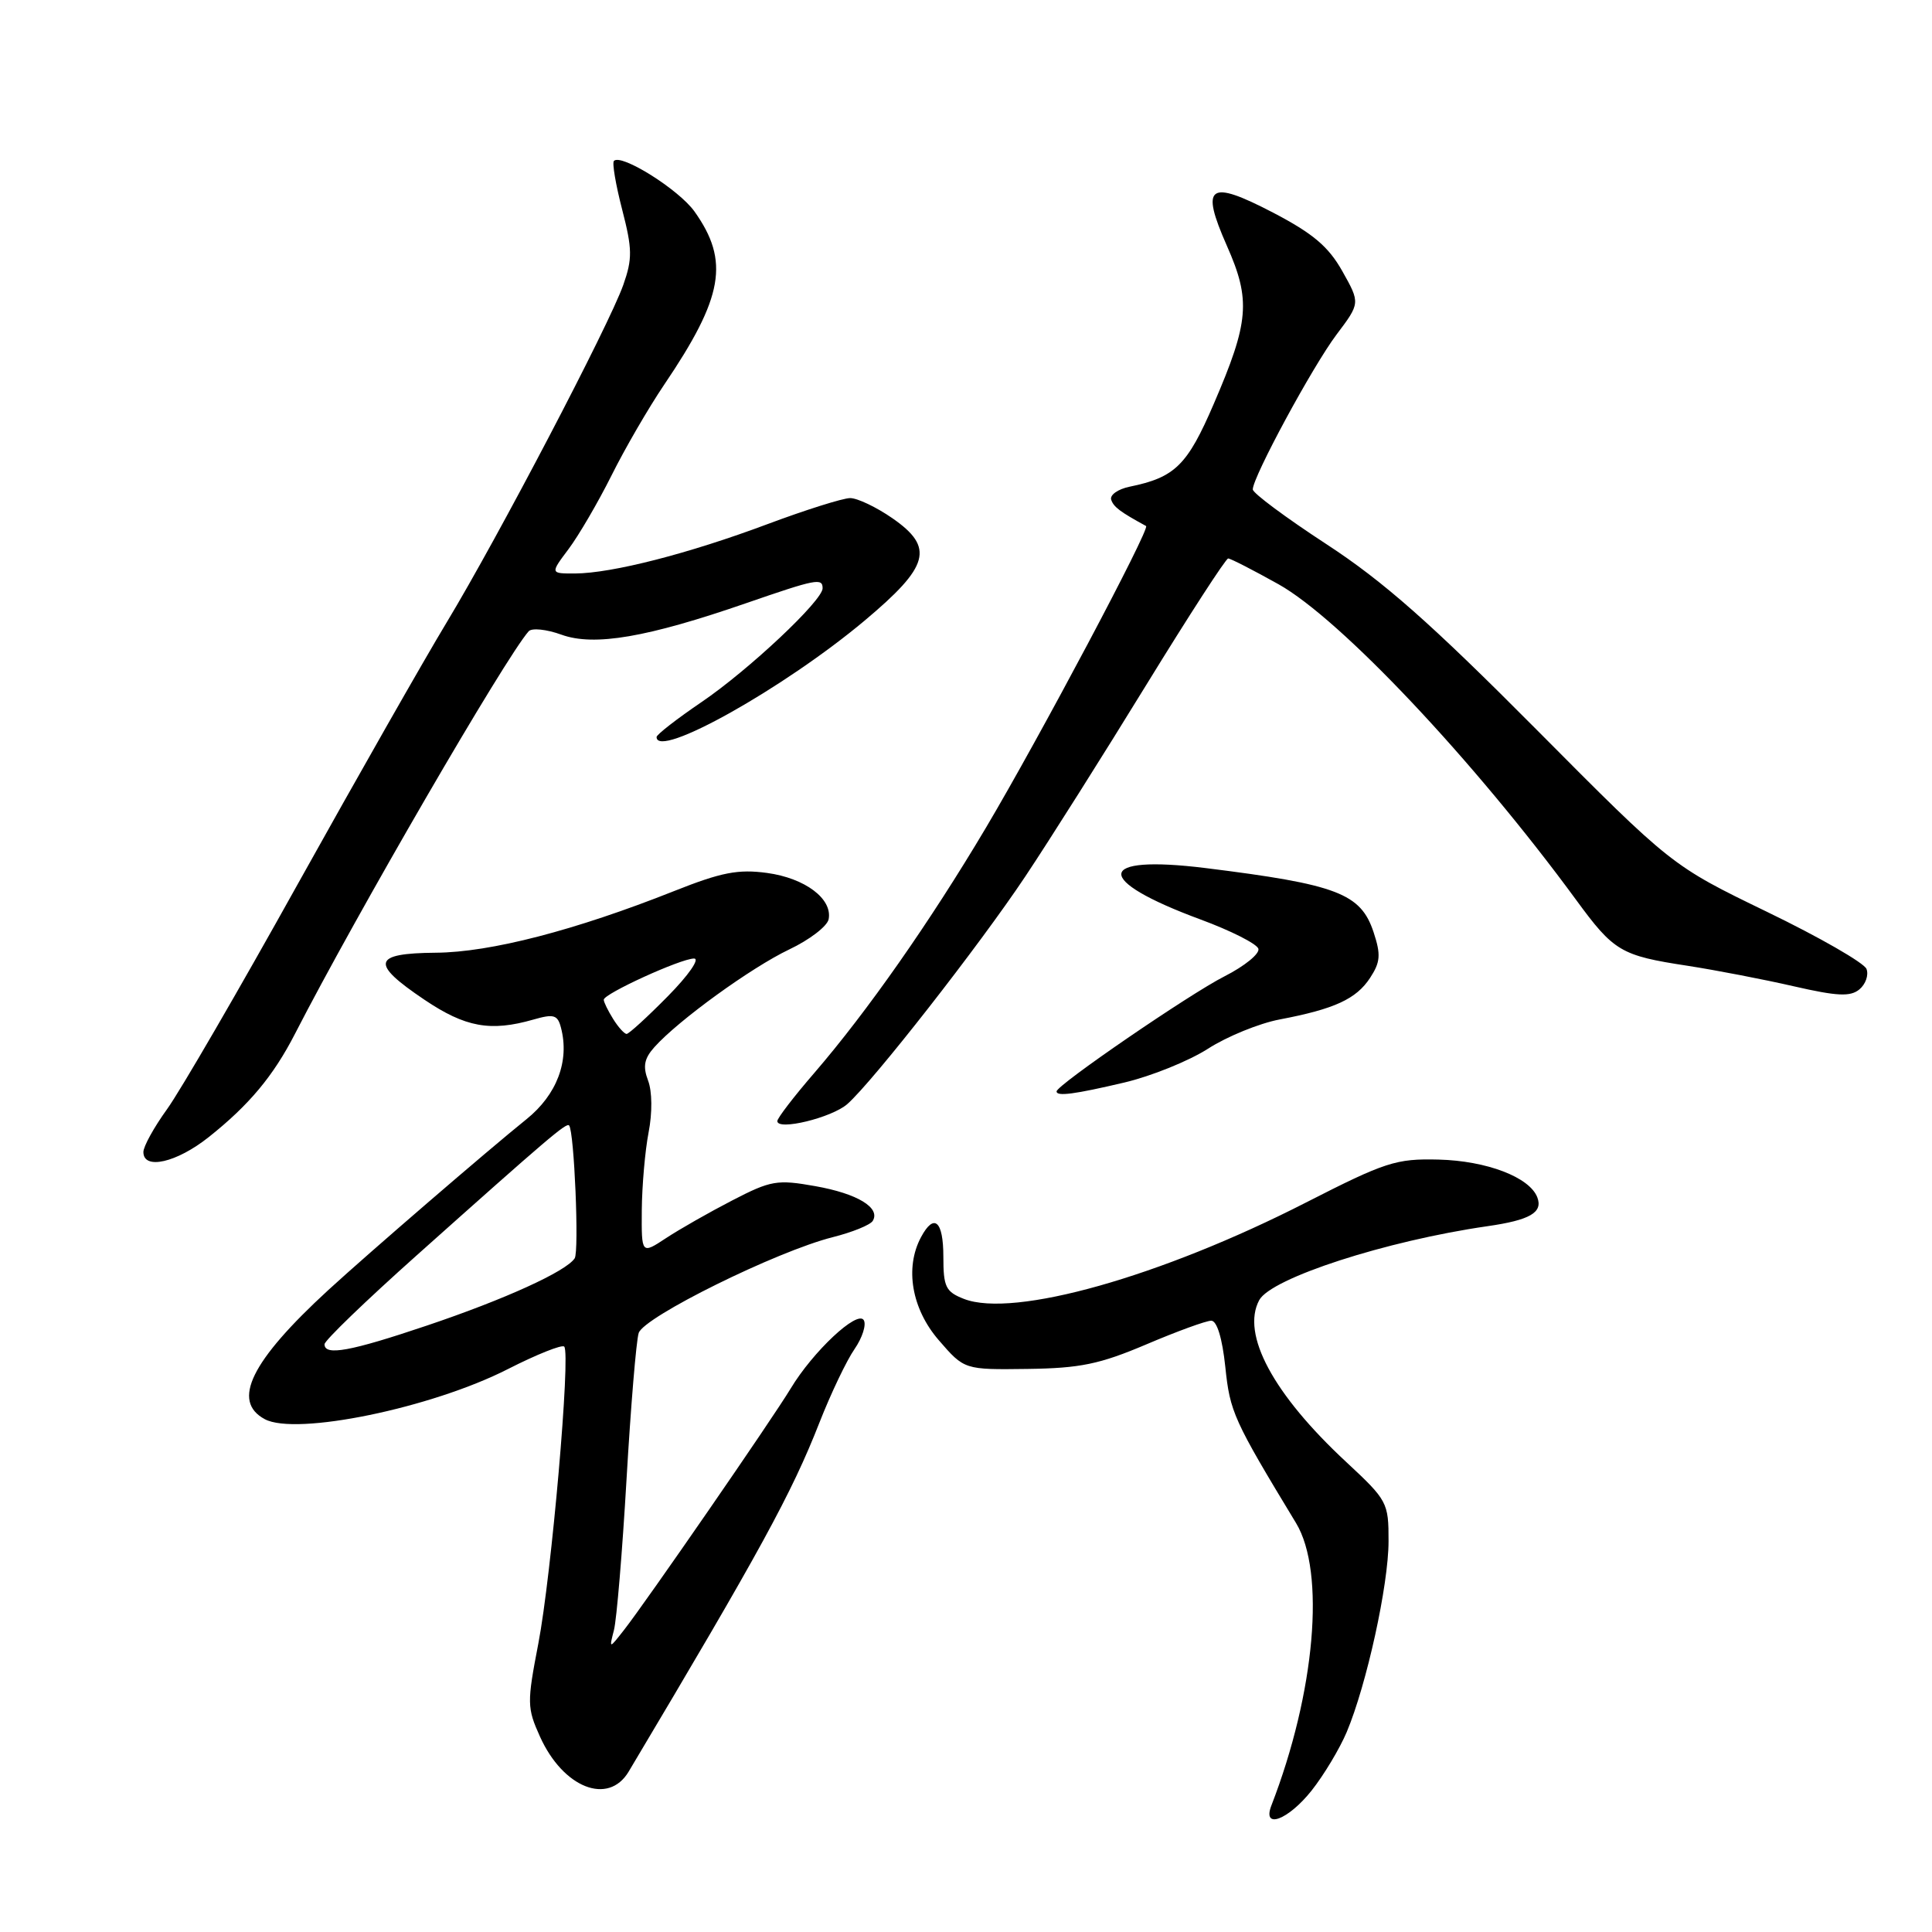 <?xml version="1.0" encoding="UTF-8" standalone="no"?>
<!DOCTYPE svg PUBLIC "-//W3C//DTD SVG 1.1//EN" "http://www.w3.org/Graphics/SVG/1.1/DTD/svg11.dtd" >
<svg xmlns="http://www.w3.org/2000/svg" xmlns:xlink="http://www.w3.org/1999/xlink" version="1.1" viewBox="0 0 256 256">
 <g >
 <path fill="currentColor"
d=" M 173.80 237.25 C 175.43 235.19 177.52 231.70 178.45 229.50 C 181.09 223.21 183.99 210.01 183.99 204.22 C 184.00 199.09 183.84 198.80 178.38 193.72 C 168.70 184.73 164.44 176.79 166.85 172.28 C 168.41 169.36 183.68 164.41 197.08 162.48 C 202.73 161.67 204.47 160.66 203.70 158.65 C 202.67 155.98 196.99 153.81 190.61 153.65 C 184.99 153.51 183.57 153.97 173.05 159.34 C 153.79 169.18 134.33 174.66 127.75 172.12 C 125.31 171.17 125.00 170.54 125.00 166.52 C 125.00 161.76 123.77 160.69 122.04 163.93 C 119.86 168.00 120.80 173.43 124.39 177.58 C 127.78 181.50 127.78 181.50 136.14 181.39 C 143.12 181.30 145.72 180.76 151.89 178.14 C 155.95 176.41 159.82 175.00 160.50 175.00 C 161.25 175.00 161.96 177.32 162.36 181.12 C 162.98 187.10 163.43 188.11 171.73 201.81 C 175.66 208.30 174.27 224.26 168.46 239.25 C 167.22 242.47 170.70 241.16 173.80 237.25 Z  M 83.30 234.75 C 100.77 205.44 104.89 197.91 108.58 188.50 C 110.09 184.65 112.18 180.27 113.23 178.76 C 114.27 177.25 114.82 175.52 114.45 174.92 C 113.61 173.56 107.72 179.08 104.76 184.00 C 102.33 188.03 85.59 212.28 82.67 216.00 C 80.71 218.50 80.71 218.50 81.35 216.00 C 81.71 214.62 82.46 205.62 83.02 196.00 C 83.58 186.38 84.30 177.66 84.63 176.63 C 85.29 174.51 102.92 165.80 110.35 163.93 C 112.93 163.28 115.30 162.32 115.64 161.78 C 116.71 160.04 113.62 158.16 108.03 157.17 C 102.97 156.27 102.15 156.41 97.03 159.06 C 93.99 160.63 90.04 162.88 88.25 164.06 C 85.00 166.20 85.00 166.20 85.04 160.35 C 85.07 157.13 85.47 152.50 85.94 150.06 C 86.45 147.44 86.42 144.60 85.87 143.17 C 85.16 141.29 85.36 140.26 86.72 138.74 C 89.92 135.17 99.57 128.19 104.57 125.81 C 107.27 124.53 109.62 122.73 109.80 121.80 C 110.32 119.10 106.68 116.36 101.64 115.67 C 97.81 115.15 95.59 115.58 89.35 118.06 C 76.21 123.28 64.98 126.19 57.75 126.24 C 49.35 126.31 49.03 127.62 56.24 132.47 C 61.66 136.12 64.98 136.73 70.67 135.10 C 73.38 134.32 73.89 134.47 74.33 136.17 C 75.49 140.58 73.79 145.06 69.75 148.31 C 64.71 152.36 48.75 166.12 43.50 170.94 C 33.25 180.36 30.64 185.67 35.09 188.05 C 39.23 190.27 57.18 186.57 67.30 181.41 C 71.11 179.47 74.47 178.13 74.76 178.43 C 75.64 179.31 73.07 208.75 71.33 217.79 C 69.82 225.62 69.83 226.30 71.55 230.11 C 74.61 236.90 80.60 239.27 83.30 234.75 Z  M 27.66 150.67 C 33.01 146.42 36.22 142.57 39.09 136.98 C 47.18 121.22 66.97 87.12 70.05 83.65 C 70.46 83.18 72.42 83.38 74.40 84.10 C 78.73 85.67 85.76 84.46 98.91 79.91 C 108.14 76.72 109.00 76.55 109.00 77.95 C 109.00 79.58 99.22 88.77 92.97 93.02 C 89.69 95.25 87.00 97.34 87.00 97.66 C 87.00 100.65 103.86 91.21 114.56 82.24 C 123.17 75.02 123.84 72.55 118.25 68.67 C 116.13 67.20 113.61 66.00 112.65 66.00 C 111.70 66.00 106.75 67.56 101.67 69.46 C 91.25 73.36 81.10 75.96 76.20 75.99 C 72.90 76.00 72.90 76.00 75.34 72.75 C 76.68 70.96 79.24 66.58 81.03 63.00 C 82.81 59.42 85.95 54.02 87.99 51.00 C 95.87 39.36 96.70 34.60 92.02 28.02 C 89.95 25.12 82.33 20.33 81.35 21.32 C 81.09 21.57 81.59 24.48 82.44 27.77 C 83.79 33.00 83.81 34.28 82.59 37.75 C 80.71 43.08 65.96 71.26 59.17 82.50 C 56.18 87.45 47.33 103.01 39.49 117.08 C 31.66 131.16 23.85 144.61 22.13 146.98 C 20.41 149.36 19.00 151.91 19.00 152.65 C 19.00 155.06 23.40 154.06 27.66 150.67 Z  M 112.28 146.29 C 115.68 143.29 129.77 125.27 135.86 116.13 C 139.03 111.38 146.24 99.96 151.89 90.75 C 157.55 81.54 162.43 74.00 162.74 74.00 C 163.05 74.00 166.05 75.54 169.40 77.41 C 177.62 82.01 195.30 100.76 208.83 119.22 C 213.85 126.08 214.76 126.62 223.61 127.97 C 227.40 128.56 233.74 129.78 237.69 130.69 C 243.46 132.01 245.18 132.09 246.38 131.10 C 247.21 130.41 247.63 129.20 247.32 128.39 C 247.01 127.59 241.08 124.18 234.13 120.82 C 221.50 114.70 221.50 114.70 203.50 96.58 C 189.57 82.56 183.29 77.02 175.75 72.10 C 170.39 68.60 166.00 65.34 166.00 64.85 C 166.00 63.20 173.93 48.54 177.10 44.33 C 180.24 40.16 180.24 40.16 177.87 35.94 C 176.03 32.67 173.98 30.94 168.72 28.19 C 160.15 23.73 159.02 24.53 162.57 32.57 C 165.76 39.77 165.52 42.64 160.82 53.54 C 157.33 61.65 155.70 63.26 149.68 64.49 C 148.13 64.81 147.03 65.59 147.24 66.22 C 147.56 67.18 148.43 67.83 151.86 69.70 C 152.45 70.01 137.68 97.82 130.64 109.68 C 123.23 122.16 114.90 134.05 107.90 142.17 C 105.20 145.29 103.00 148.16 103.00 148.55 C 103.00 149.86 110.23 148.10 112.28 146.29 Z  M 148.98 143.44 C 152.54 142.60 157.52 140.59 160.05 138.97 C 162.58 137.34 166.87 135.59 169.58 135.08 C 176.83 133.70 179.70 132.38 181.54 129.58 C 182.91 127.49 182.99 126.50 182.01 123.53 C 180.31 118.38 177.18 117.19 159.72 115.02 C 145.13 113.22 144.82 116.57 159.09 121.84 C 163.07 123.31 166.52 125.05 166.74 125.71 C 166.95 126.36 164.93 128.01 162.25 129.37 C 157.63 131.71 140.00 143.79 140.00 144.62 C 140.00 145.31 142.40 144.99 148.98 143.44 Z  M 43.00 178.12 C 43.00 177.63 48.48 172.35 55.18 166.37 C 72.72 150.71 75.06 148.72 75.41 149.13 C 76.09 149.92 76.75 165.78 76.15 166.73 C 75.03 168.46 66.89 172.17 56.55 175.65 C 46.41 179.07 43.00 179.69 43.00 178.12 Z  M 81.24 135.01 C 80.56 133.92 80.00 132.78 80.00 132.47 C 80.00 131.68 90.20 127.02 91.96 127.01 C 92.78 127.00 91.25 129.21 88.50 132.00 C 85.79 134.75 83.33 137.00 83.03 137.00 C 82.73 137.00 81.92 136.11 81.24 135.01 Z "/>
</g>
</svg>